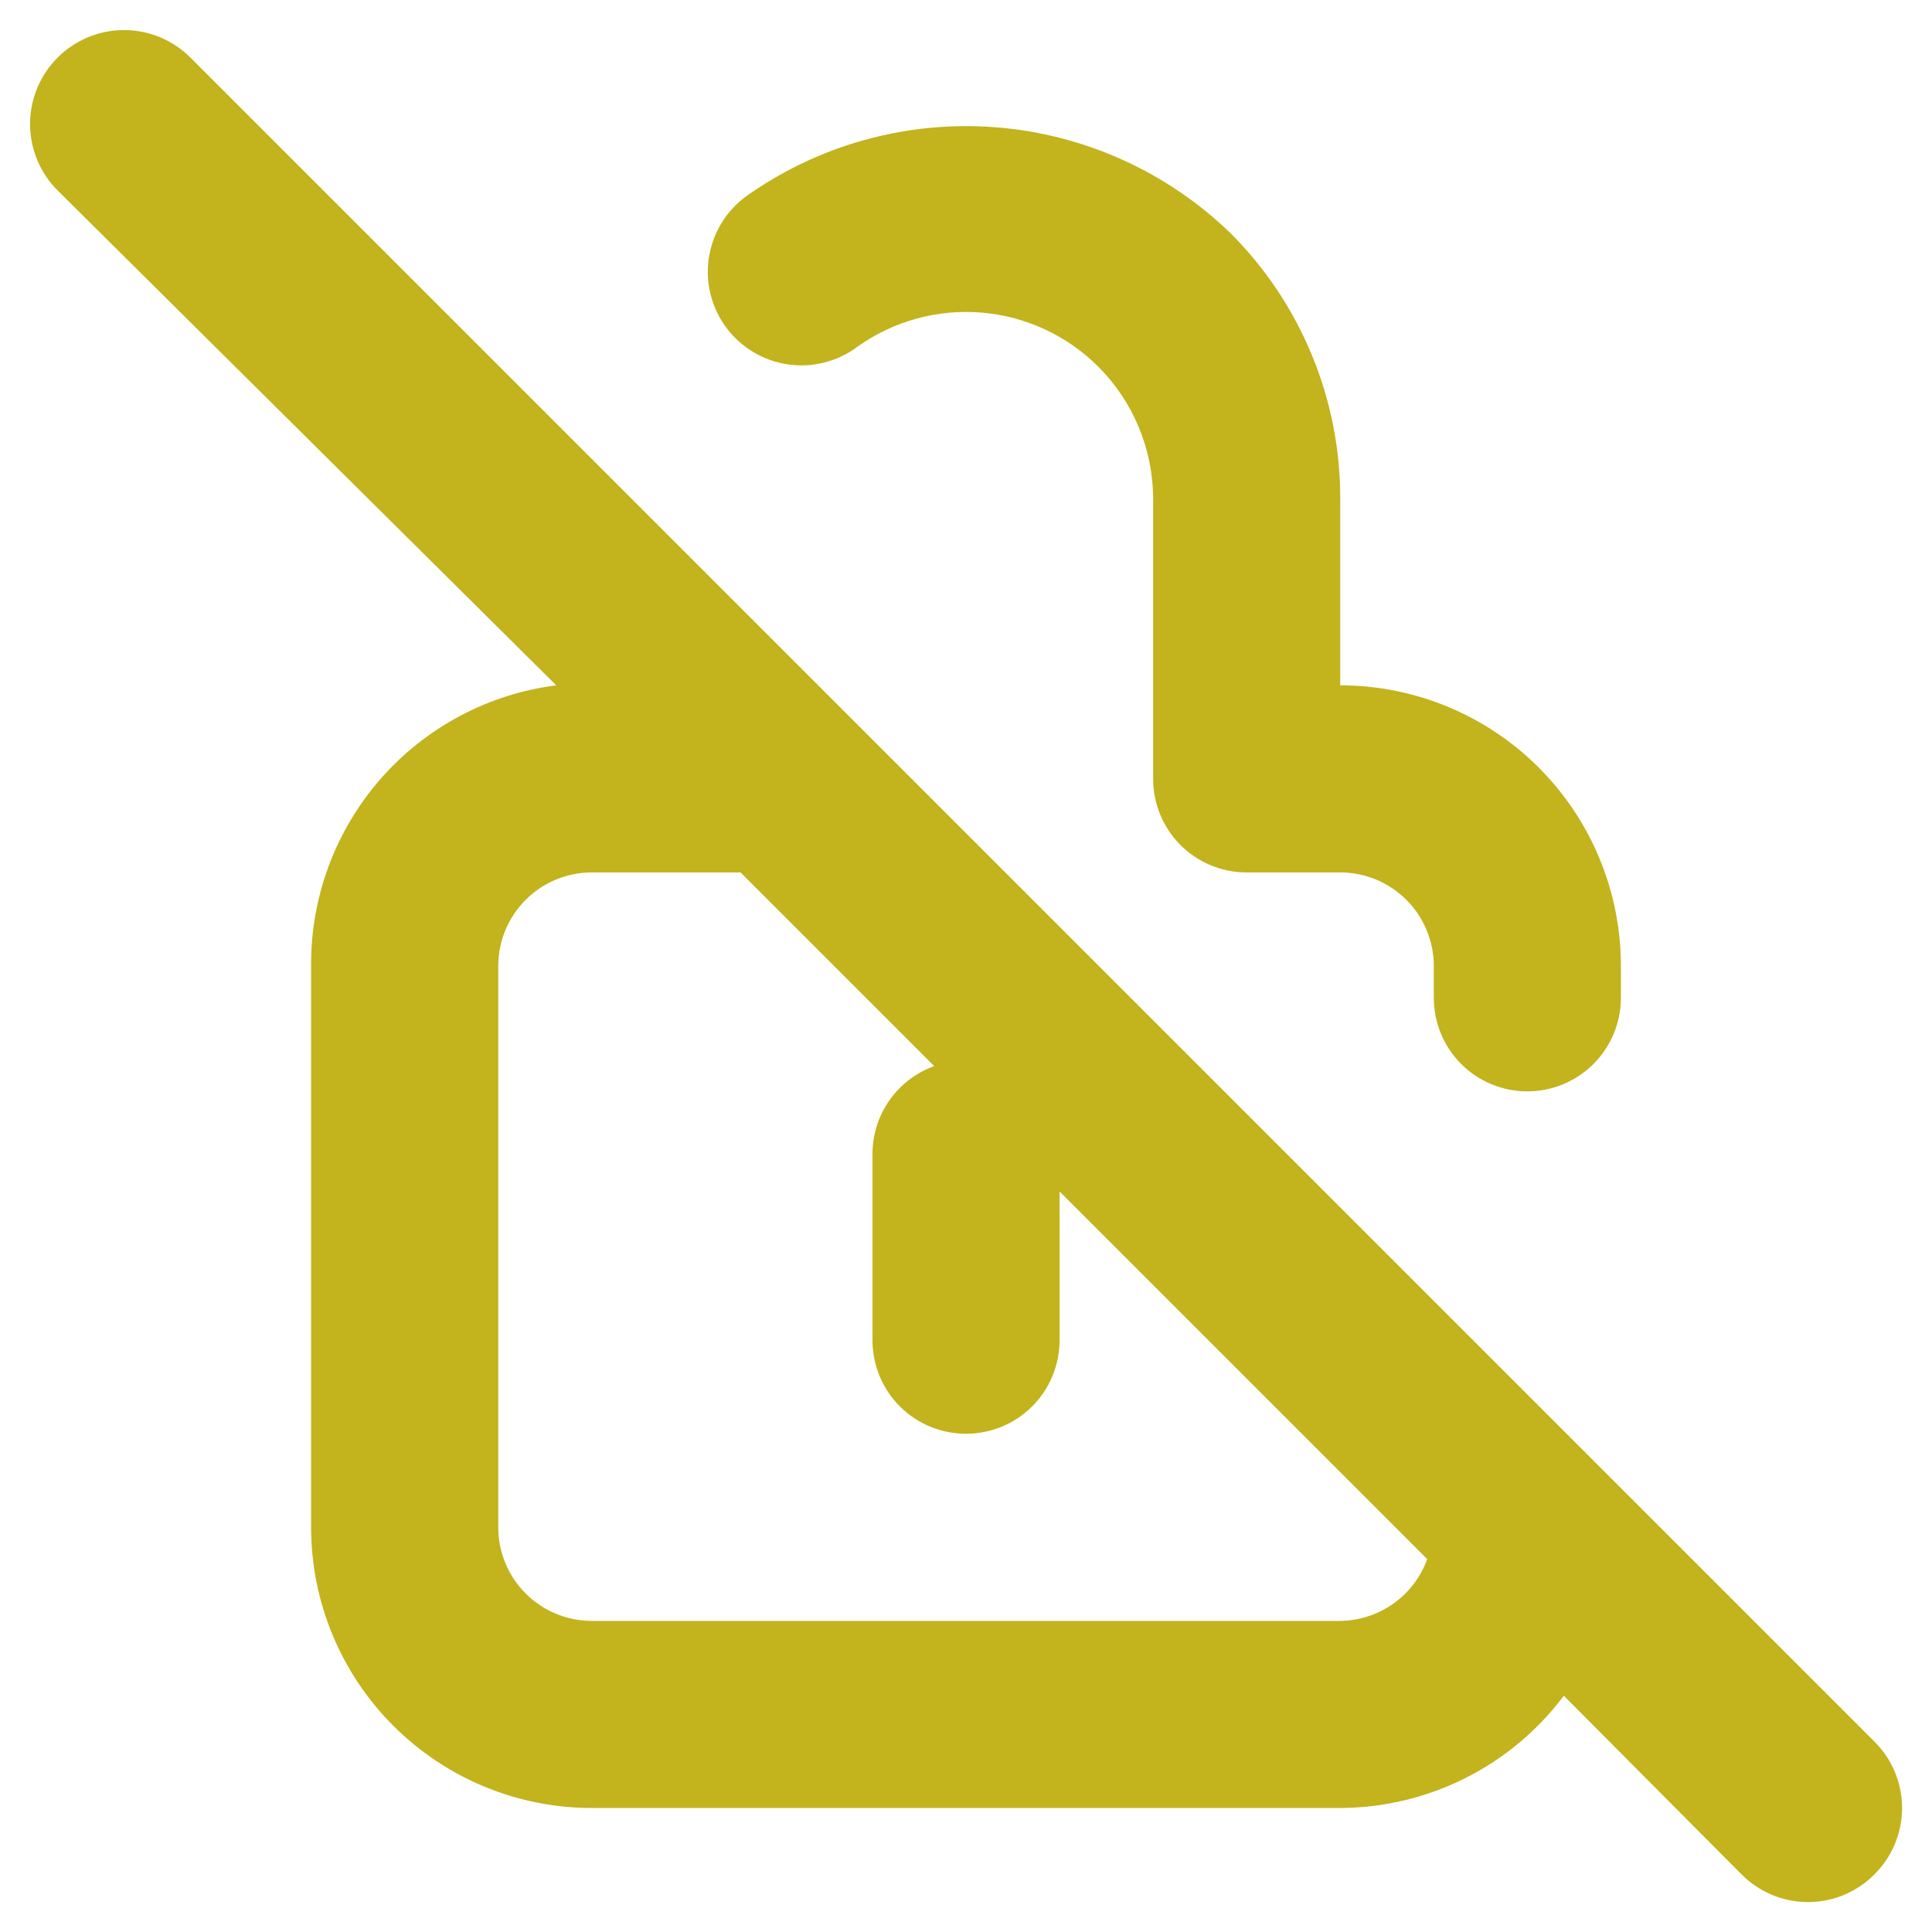 <svg width="37" height="37" viewBox="0 0 37 37" fill="none" xmlns="http://www.w3.org/2000/svg">
<path d="M16.422 6.639C17.11 6.149 17.95 5.917 18.793 5.986C19.636 6.055 20.427 6.42 21.026 7.015C21.699 7.684 22.079 8.593 22.084 9.542V14.917C22.084 15.392 22.272 15.848 22.608 16.184C22.944 16.52 23.4 16.708 23.875 16.708H25.667C26.142 16.708 26.598 16.897 26.934 17.233C27.27 17.569 27.459 18.025 27.459 18.5V19.109C27.459 19.584 27.647 20.04 27.983 20.376C28.319 20.712 28.775 20.901 29.25 20.901C29.725 20.901 30.181 20.712 30.517 20.376C30.853 20.04 31.042 19.584 31.042 19.109V18.5C31.042 17.074 30.476 15.707 29.468 14.699C28.459 13.691 27.092 13.125 25.667 13.125V9.542C25.668 8.6 25.483 7.668 25.123 6.798C24.764 5.928 24.236 5.137 23.571 4.471C22.348 3.284 20.747 2.564 19.048 2.436C17.349 2.308 15.658 2.781 14.272 3.772C14.084 3.914 13.925 4.091 13.805 4.293C13.685 4.495 13.607 4.72 13.573 4.952C13.54 5.185 13.553 5.423 13.611 5.65C13.67 5.878 13.772 6.093 13.914 6.281C14.055 6.469 14.232 6.628 14.434 6.747C14.636 6.867 14.861 6.946 15.094 6.979C15.326 7.013 15.564 7 15.791 6.941C16.019 6.883 16.234 6.78 16.422 6.639ZM35.897 33.353L3.647 1.103C3.31 0.766 2.852 0.576 2.375 0.576C1.898 0.576 1.44 0.766 1.103 1.103C0.766 1.44 0.576 1.898 0.576 2.375C0.576 2.852 0.766 3.31 1.103 3.647L10.653 13.125C9.348 13.291 8.15 13.931 7.285 14.921C6.42 15.912 5.948 17.185 5.958 18.5V29.25C5.958 30.675 6.525 32.043 7.533 33.051C8.541 34.059 9.908 34.625 11.334 34.625H25.667C26.498 34.622 27.318 34.427 28.061 34.053C28.804 33.681 29.45 33.14 29.949 32.475L33.353 35.897C33.52 36.065 33.718 36.198 33.936 36.289C34.154 36.38 34.389 36.427 34.625 36.427C34.862 36.427 35.096 36.38 35.314 36.289C35.532 36.198 35.731 36.065 35.897 35.897C36.065 35.73 36.199 35.532 36.289 35.314C36.38 35.096 36.427 34.861 36.427 34.625C36.427 34.389 36.38 34.154 36.289 33.936C36.199 33.718 36.065 33.52 35.897 33.353ZM25.667 31.042H11.334C10.858 31.042 10.403 30.853 10.067 30.517C9.731 30.181 9.542 29.725 9.542 29.25V18.5C9.542 18.025 9.731 17.569 10.067 17.233C10.403 16.897 10.858 16.708 11.334 16.708H14.182L17.891 20.417C17.548 20.541 17.25 20.767 17.039 21.065C16.828 21.363 16.712 21.718 16.709 22.083V25.667C16.709 26.142 16.897 26.598 17.233 26.934C17.569 27.27 18.025 27.458 18.5 27.458C18.975 27.458 19.431 27.27 19.767 26.934C20.103 26.598 20.292 26.142 20.292 25.667V22.818L27.333 29.859C27.209 30.203 26.983 30.5 26.685 30.711C26.387 30.922 26.032 31.038 25.667 31.042Z" fill="#C3B31C"/>
</svg>
